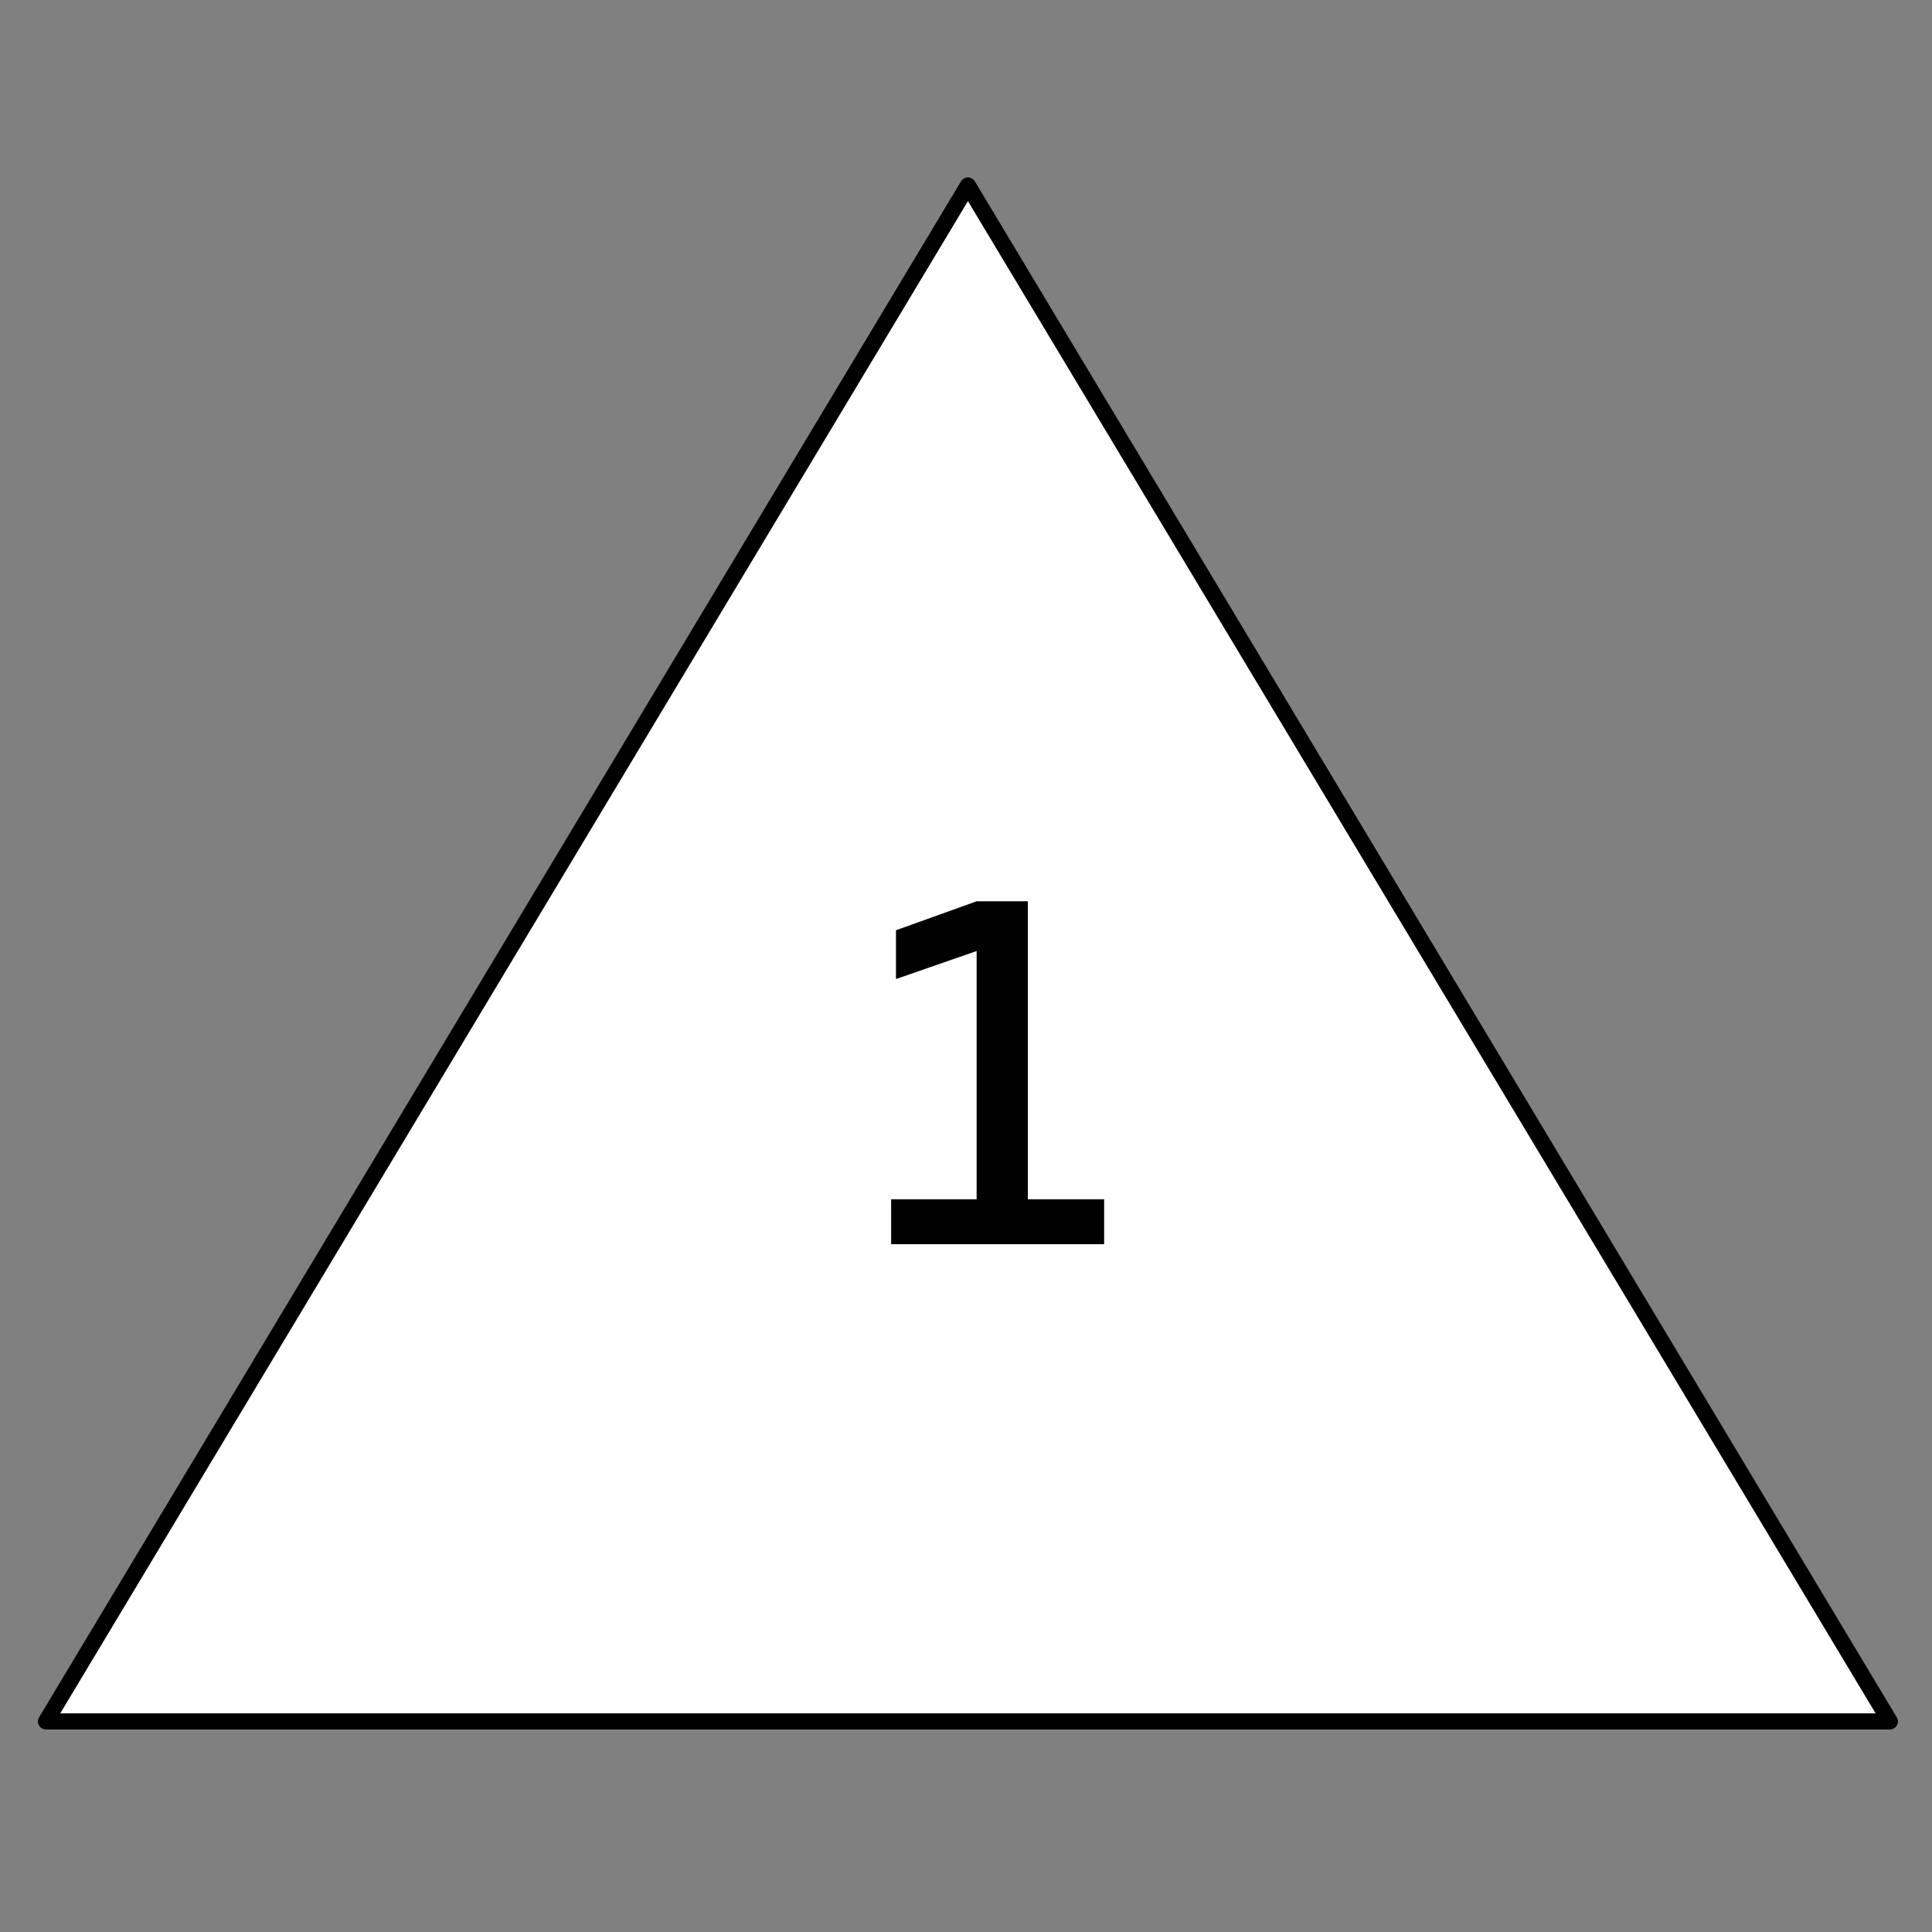 <svg width="500" height="500" viewBox="0 0 500 500" fill="none" xmlns="http://www.w3.org/2000/svg">
<rect x="0" y="0" width="500" height="500" fill="#808080" stroke="none"/>
<g clip-path="url(#clip0_1_58)">
<rect width="500" height="500" fill=""/>
<path d="M250.5 48L489.09 445.5H11.91L250.5 48Z" stroke="black" fill="white" stroke-width="4.17" stroke-linejoin="round"/>
<path d="M252.75 322V233.25H266V322H252.75ZM230.625 322V310.375H254V322H230.625ZM264.75 322V310.375H285.75V322H264.75ZM231.875 253.375V240.75L252.75 233.25V246.125L231.875 253.375Z" fill="black"/>
</g>
<defs>
<clipPath id="clip0_1_58">
<rect width="500" height="500" fill="white"/>
</clipPath>
</defs>
</svg>
